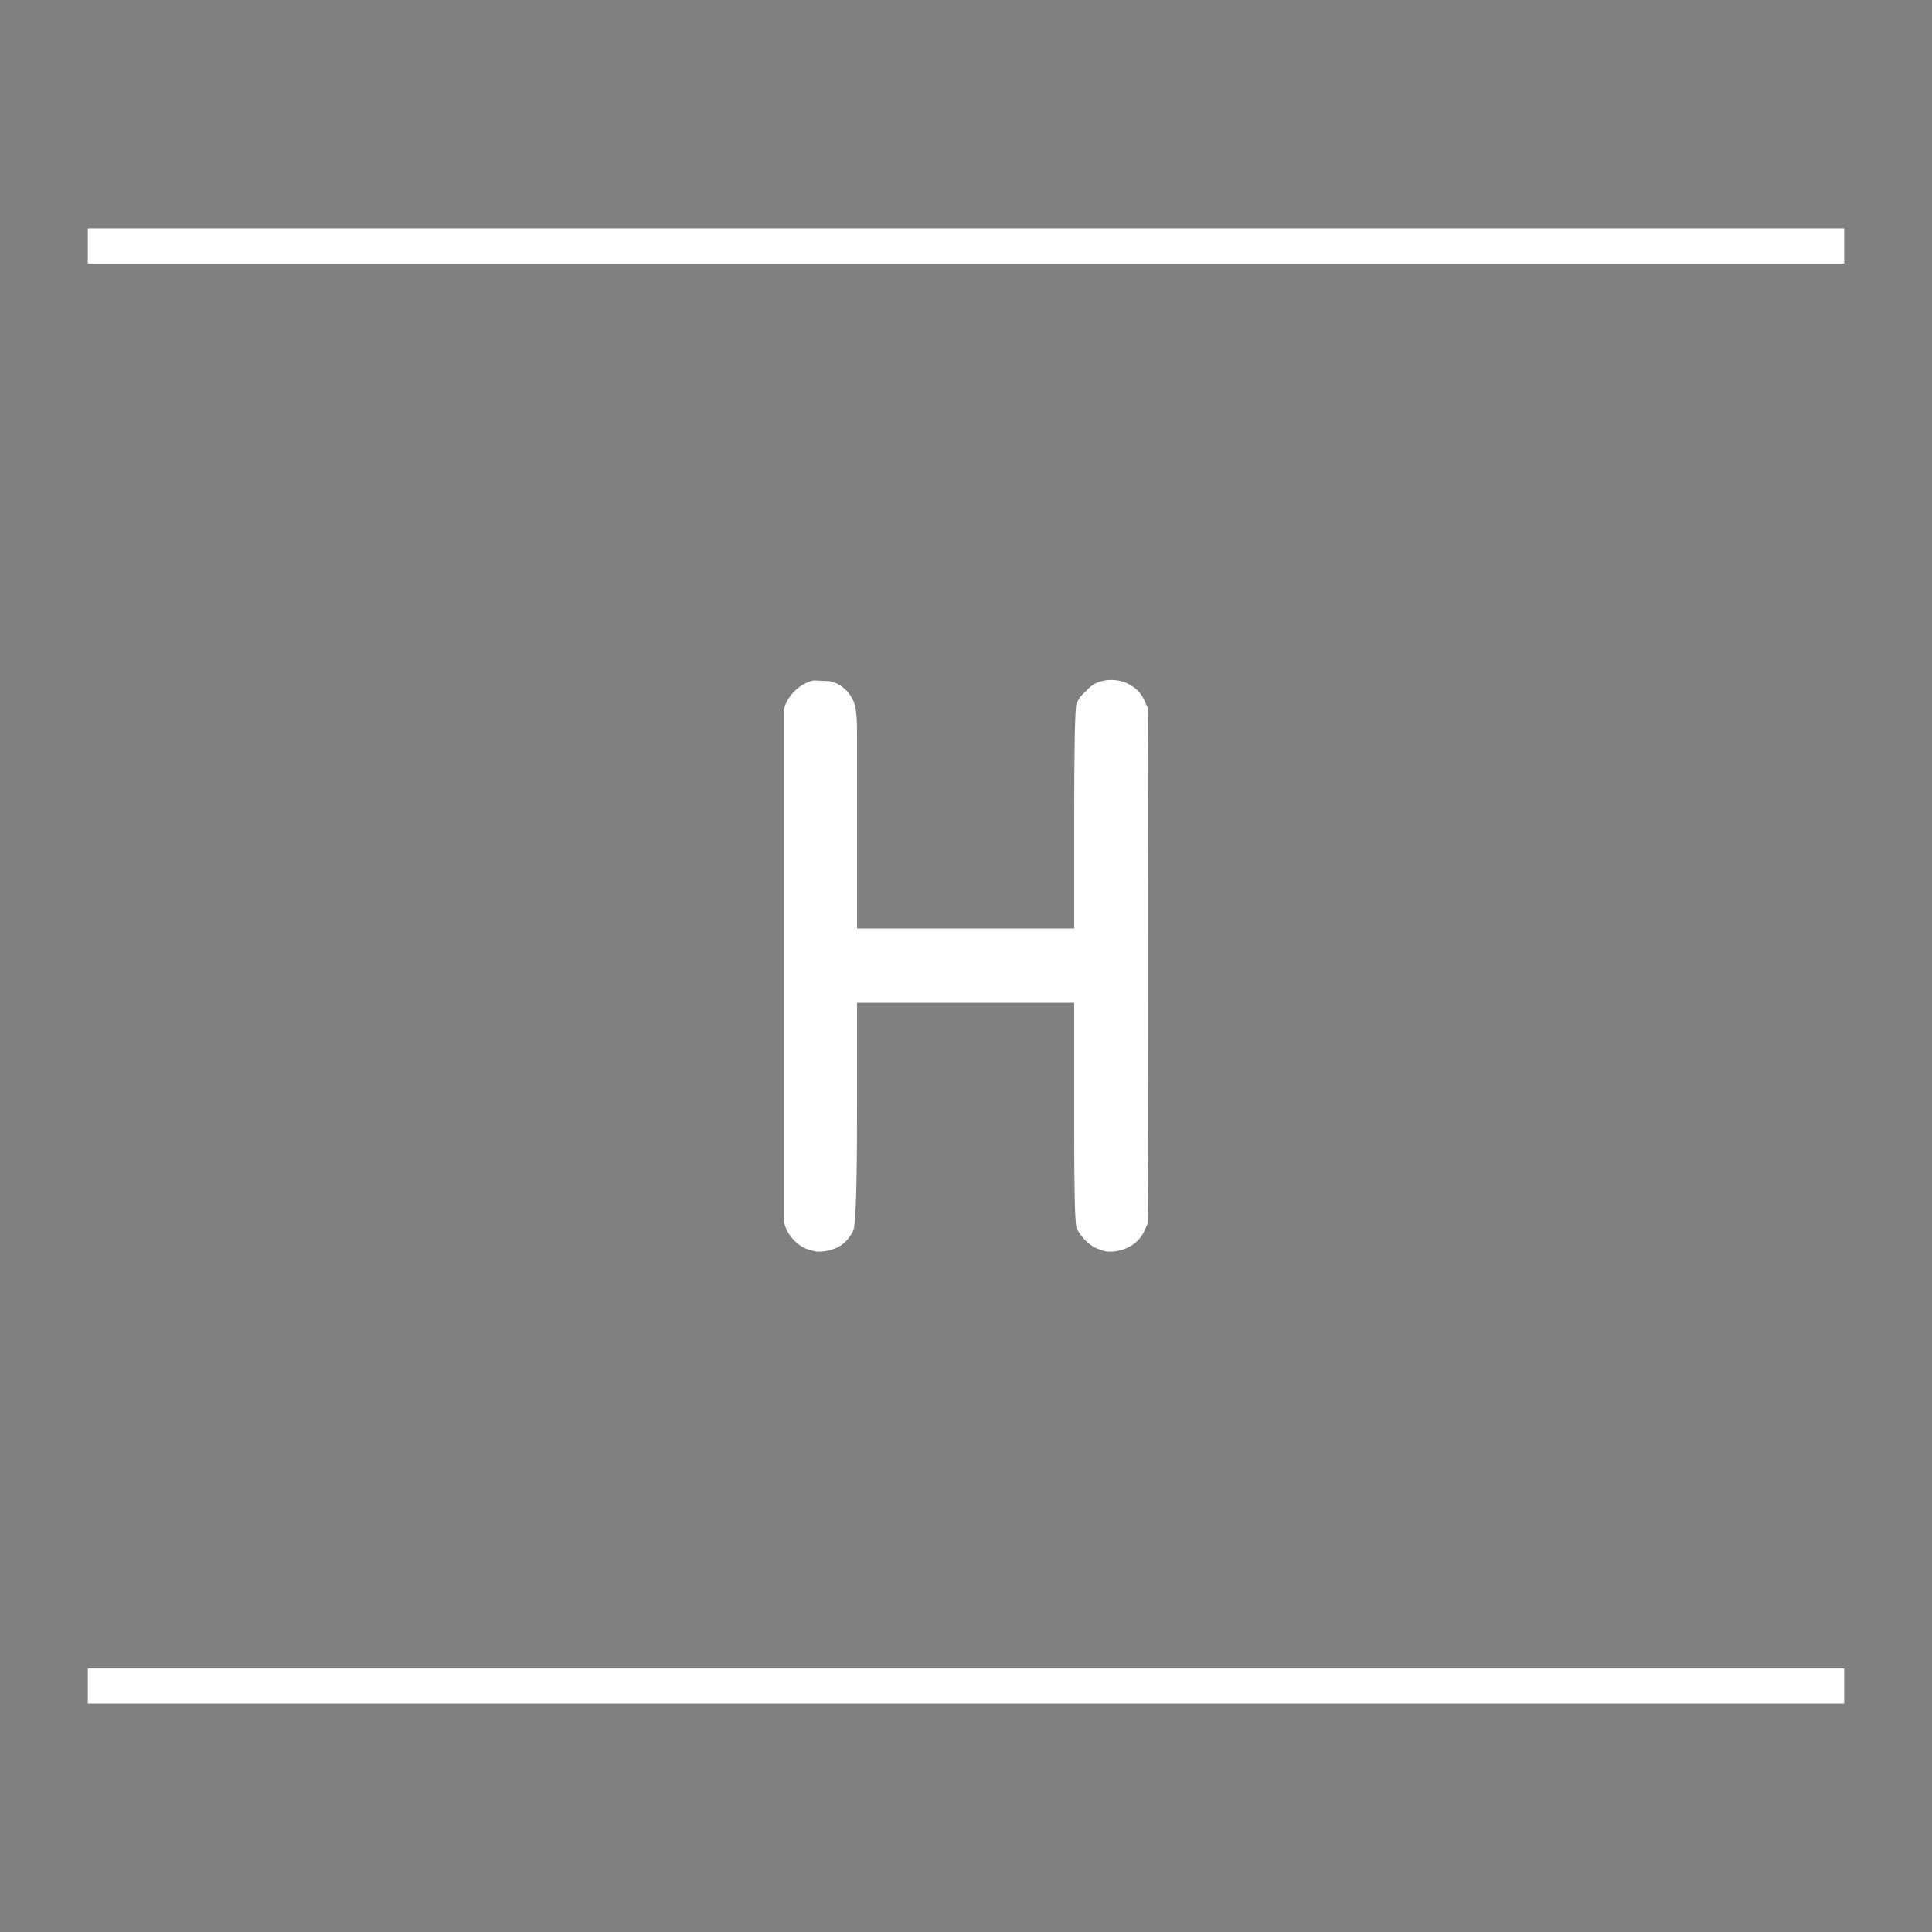 <?xml version="1.0" encoding="UTF-8" standalone="no"?>
<!-- Created with Inkscape (http://www.inkscape.org/) -->

<svg
   xmlns:dc="http://purl.org/dc/elements/1.1/"
   xmlns:cc="http://creativecommons.org/ns#"
   xmlns:rdf="http://www.w3.org/1999/02/22-rdf-syntax-ns#"
   xmlns:svg="http://www.w3.org/2000/svg"
   xmlns="http://www.w3.org/2000/svg"
   xmlns:sodipodi="http://sodipodi.sourceforge.net/DTD/sodipodi-0.dtd"
   xmlns:inkscape="http://www.inkscape.org/namespaces/inkscape"
   width="55"
   height="55"
   id="svg3386"
   version="1.1"
   inkscape:version="0.48.3.1 r9886"
   sodipodi:docname="hh.svg">
  <rect width="100%" height="100%" fill="#808080" stroke="none"/>
  <defs
     id="defs3388" />
  <sodipodi:namedview
     id="base"
     pagecolor="#000000"
     bordercolor="#666666"
     borderopacity="1.0"
     inkscape:pageopacity="0.0"
     inkscape:pageshadow="2"
     inkscape:zoom="3.8363408"
     inkscape:cx="29.646817"
     inkscape:cy="21.580438"
     inkscape:document-units="px"
     inkscape:current-layer="layer1"
     showgrid="false" />
  <g
     inkscape:label="icon"
     inkscape:groupmode="layer"
     id="layer1">
    <path
       style="fill:#000000;stroke:#ffffff;display:inline"
       d="m 2.5,48 50,0 m 0,-41 -50,0"
       id="path3468"
       inkscape:connector-curvature="0"
       sodipodi:nodetypes="cccc" />
    <g
       style="font-size:22px;font-style:normal;font-variant:normal;font-weight:normal;font-stretch:normal;text-align:start;line-height:125%;letter-spacing:0px;word-spacing:0px;writing-mode:lr-tb;text-anchor:start;fill:#ffffff;fill-opacity:1;stroke:none;display:inline;font-family:OCRA;-inkscape-font-specification:OCRA Medium"
       id="text3470">
      <path
         d="m 23.166,19.371 0.462,0.022 c 0.044,0.015 0.11,0.037 0.198,0.066 0.205,0.103 0.359,0.264 0.462,0.484 0.073,0.132 0.11,0.433 0.11,0.902 l 0,2.486 0,3.102 3.102,0 3.08,0 0,-3.058 c -10e-6,-2.097 0.022,-3.212 0.066,-3.344 0.044,-0.117 0.132,-0.235 0.264,-0.352 0.117,-0.132 0.242,-0.22 0.374,-0.264 0.176,-0.059 0.352,-0.073 0.528,-0.044 0.103,0.015 0.198,0.044 0.286,0.088 0.22,0.103 0.381,0.264 0.484,0.484 0.029,0.073 0.059,0.139 0.088,0.198 0.015,0.059 0.022,2.508 0.022,7.348 -1.2e-5,4.84 -0.007,7.289 -0.022,7.348 -0.029,0.059 -0.059,0.125 -0.088,0.198 -0.103,0.22 -0.264,0.381 -0.484,0.484 -0.191,0.088 -0.389,0.125 -0.594,0.11 -0.073,-0.015 -0.147,-0.037 -0.22,-0.066 -0.132,-0.044 -0.257,-0.125 -0.374,-0.242 -0.132,-0.132 -0.22,-0.257 -0.264,-0.374 -0.044,-0.132 -0.066,-1.049 -0.066,-2.75 -10e-6,-0.396 -10e-6,-0.594 0,-0.594 l 0,-3.058 -3.08,0 -3.102,0 0,3.102 c -4e-6,2.127 -0.037,3.256 -0.11,3.388 -0.103,0.22 -0.257,0.381 -0.462,0.484 -0.205,0.088 -0.403,0.125 -0.594,0.11 -0.073,-0.015 -0.154,-0.037 -0.242,-0.066 -0.132,-0.044 -0.257,-0.125 -0.374,-0.242 -0.161,-0.161 -0.264,-0.352 -0.308,-0.572 l 0,-14.52 c 0.044,-0.205 0.147,-0.389 0.308,-0.55 0.161,-0.161 0.345,-0.264 0.55,-0.308"
         style=""
         id="path2986" />
    </g>
  </g>
</svg>

